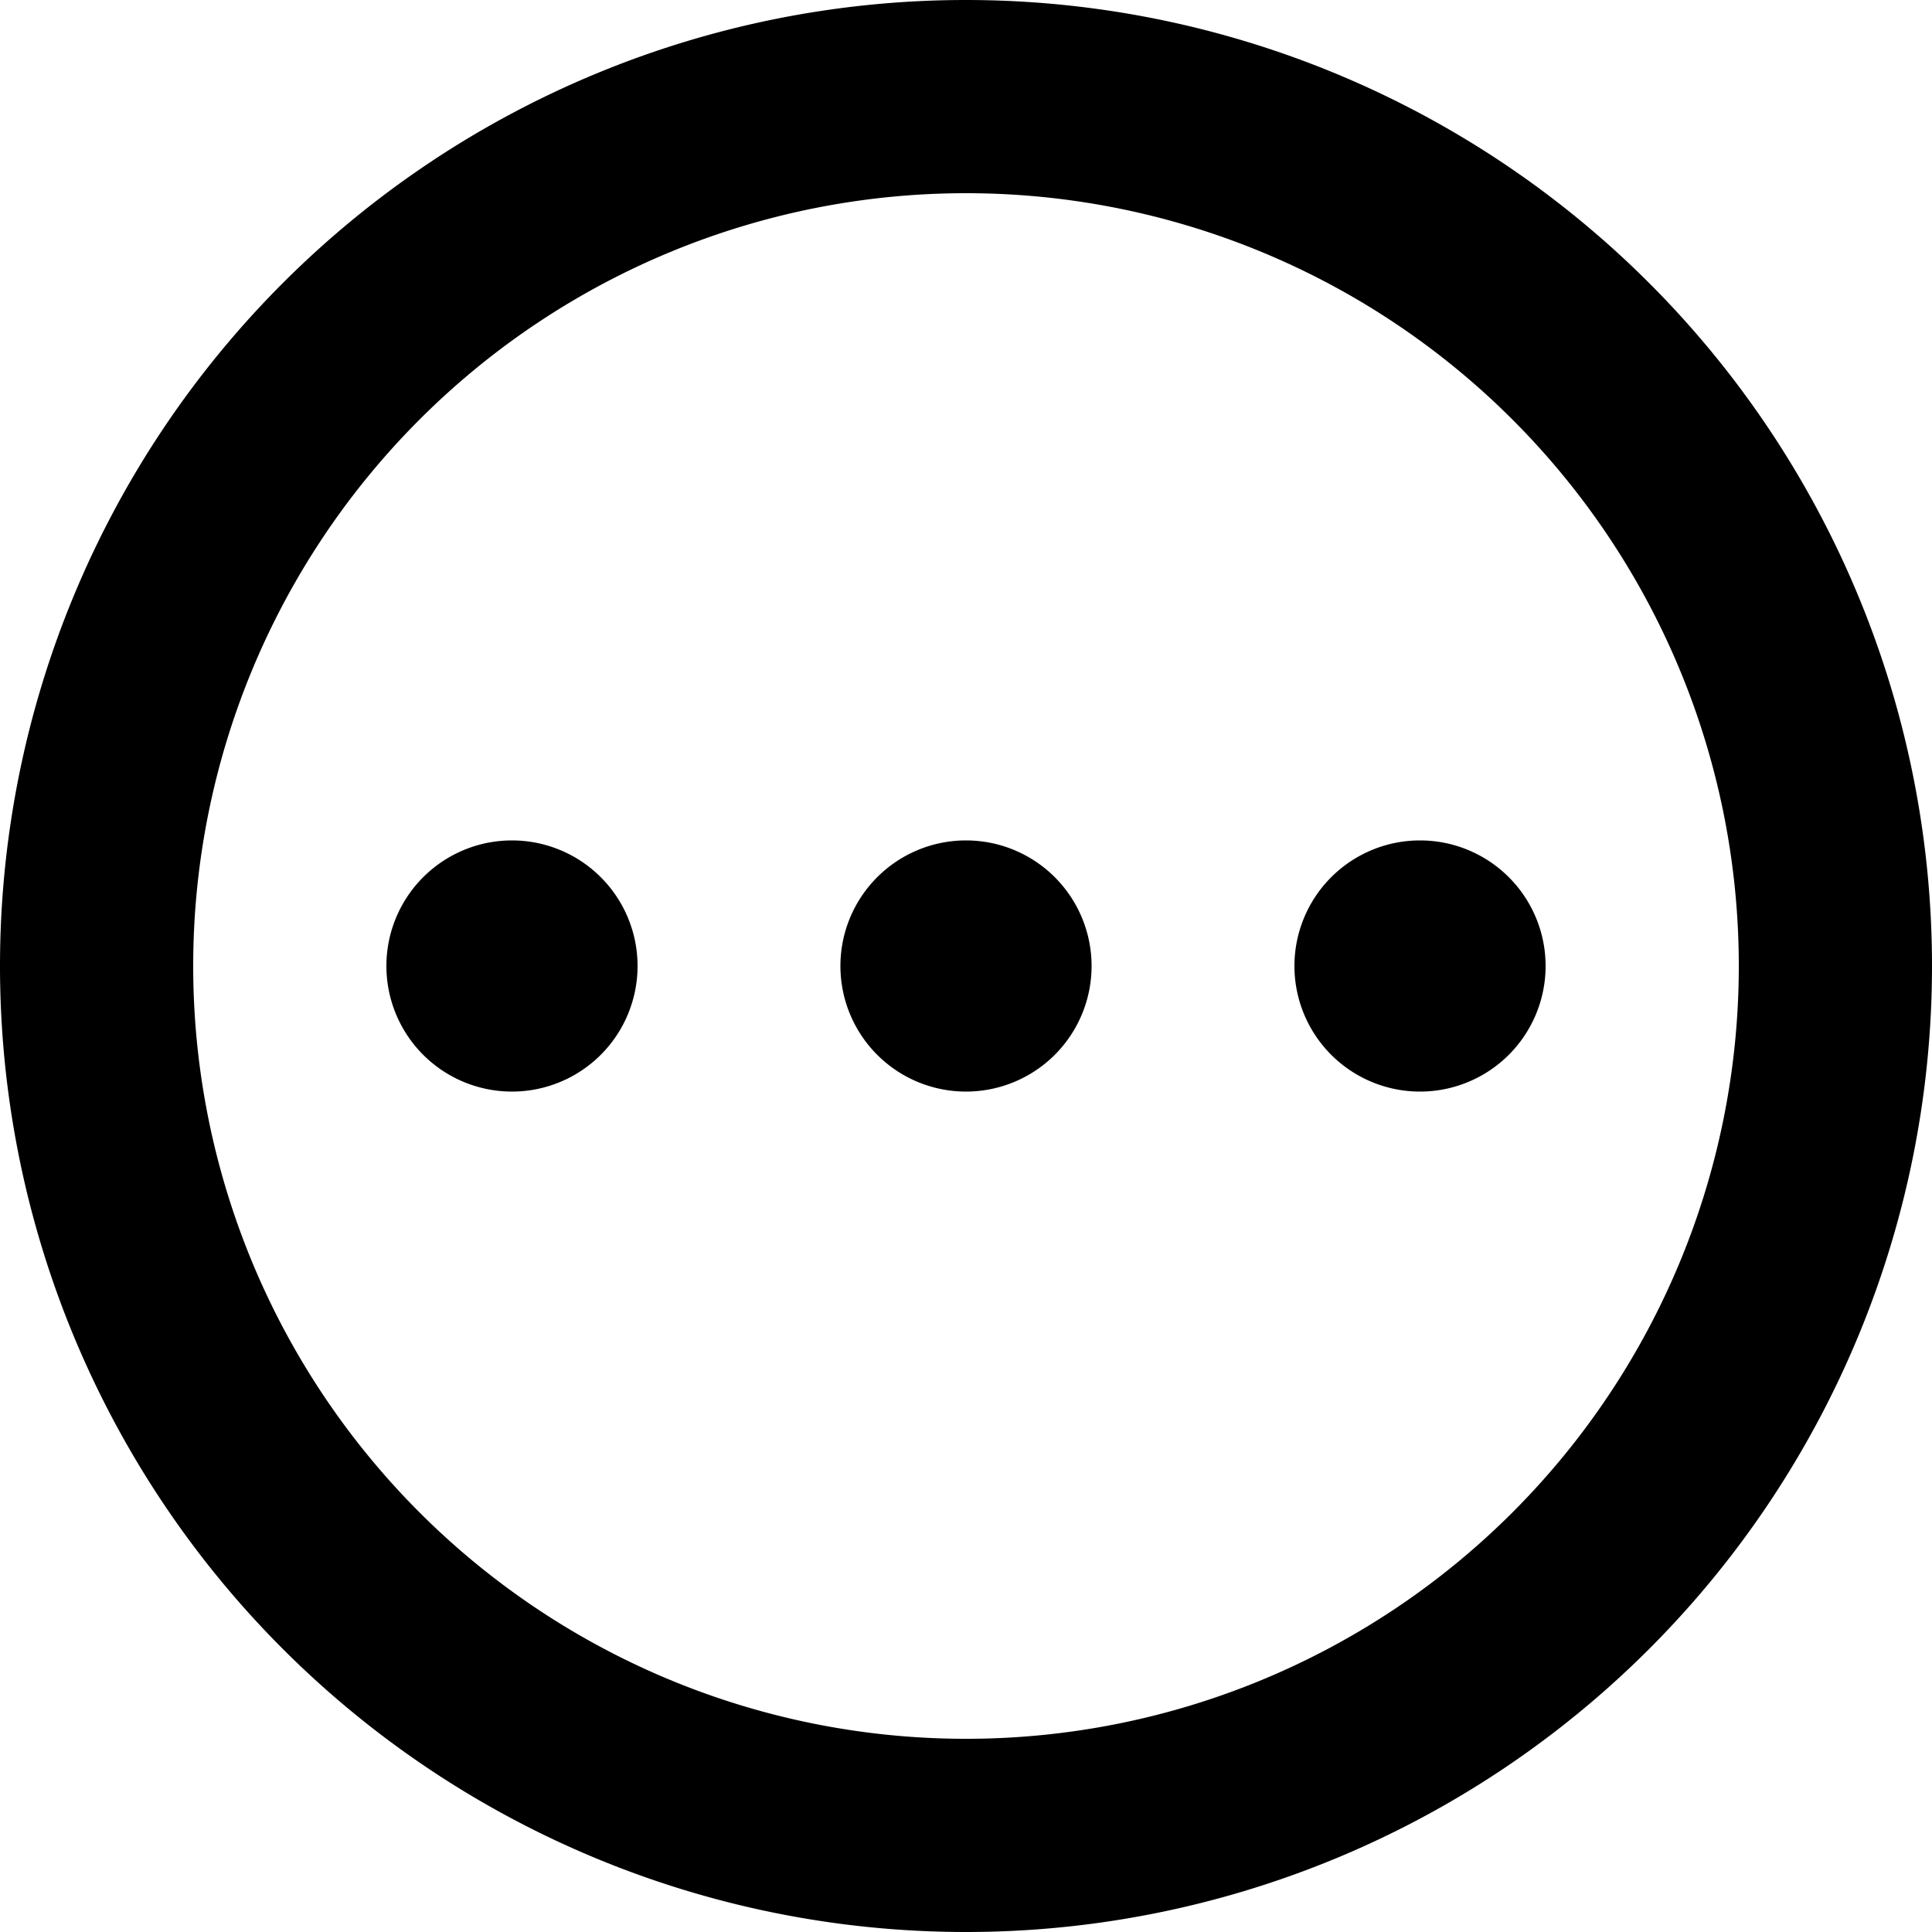<?xml version="1.0" encoding="UTF-8" standalone="no"?>
<svg version="1.1" viewBox="0 0 1000 1000" id="svg1" sodipodi:docname="item_running.svg" inkscape:version="1.4.2 (ebf0e940d0, 2025-05-08)" xmlns:inkscape="http://www.inkscape.org/namespaces/inkscape" xmlns:sodipodi="http://sodipodi.sourceforge.net/DTD/sodipodi-0.dtd" xmlns="http://www.w3.org/2000/svg" xmlns:svg="http://www.w3.org/2000/svg" xmlns:rdf="http://www.w3.org/1999/02/22-rdf-syntax-ns#" xmlns:cc="http://creativecommons.org/ns#" xmlns:dc="http://purl.org/dc/elements/1.1/">
  <title id="title1">Export item running</title>
  <defs id="defs1" />
  <sodipodi:namedview id="namedview1" pagecolor="#ffffff" bordercolor="#000000" borderopacity="0.25" inkscape:showpageshadow="2" inkscape:pageopacity="0.0" inkscape:pagecheckerboard="0" inkscape:deskcolor="#d1d1d1" inkscape:current-layer="svg1" />
  <path d="m500 0c-132.59 0-259.8 52.693-353.55 146.45-93.755 93.755-146.45 220.96-146.45 353.55s52.693 259.8 146.45 353.55c93.755 93.755 220.96 146.45 353.55 146.45s259.8-52.693 353.55-146.45c93.755-93.755 146.45-220.96 146.45-353.55s-52.693-259.8-146.45-353.55c-93.755-93.755-220.96-146.45-353.55-146.45zm0 100c106.11 0 207.81 42.13 282.84 117.16 75.028 75.028 117.16 176.74 117.16 282.84s-42.13 207.81-117.16 282.84c-75.028 75.028-176.74 117.16-282.84 117.16s-207.81-42.13-282.84-117.16c-75.028-75.028-117.16-176.74-117.16-282.84s42.13-207.81 117.16-282.84c75.028-75.028 176.74-117.16 282.84-117.16zm-235 335a65 65 0 0 0-65 65 65 65 0 0 0 65 65 65 65 0 0 0 65-65 65 65 0 0 0-65-65zm235 0a65 65 0 0 0-65 65 65 65 0 0 0 65 65 65 65 0 0 0 65-65 65 65 0 0 0-65-65zm235 0a65 65 0 0 0-65 65 65 65 0 0 0 65 65 65 65 0 0 0 65-65 65 65 0 0 0-65-65z" stop-color="#000000" stroke-linecap="square" stroke-linejoin="round" style="paint-order:fill markers stroke" id="path1" />
</svg>
